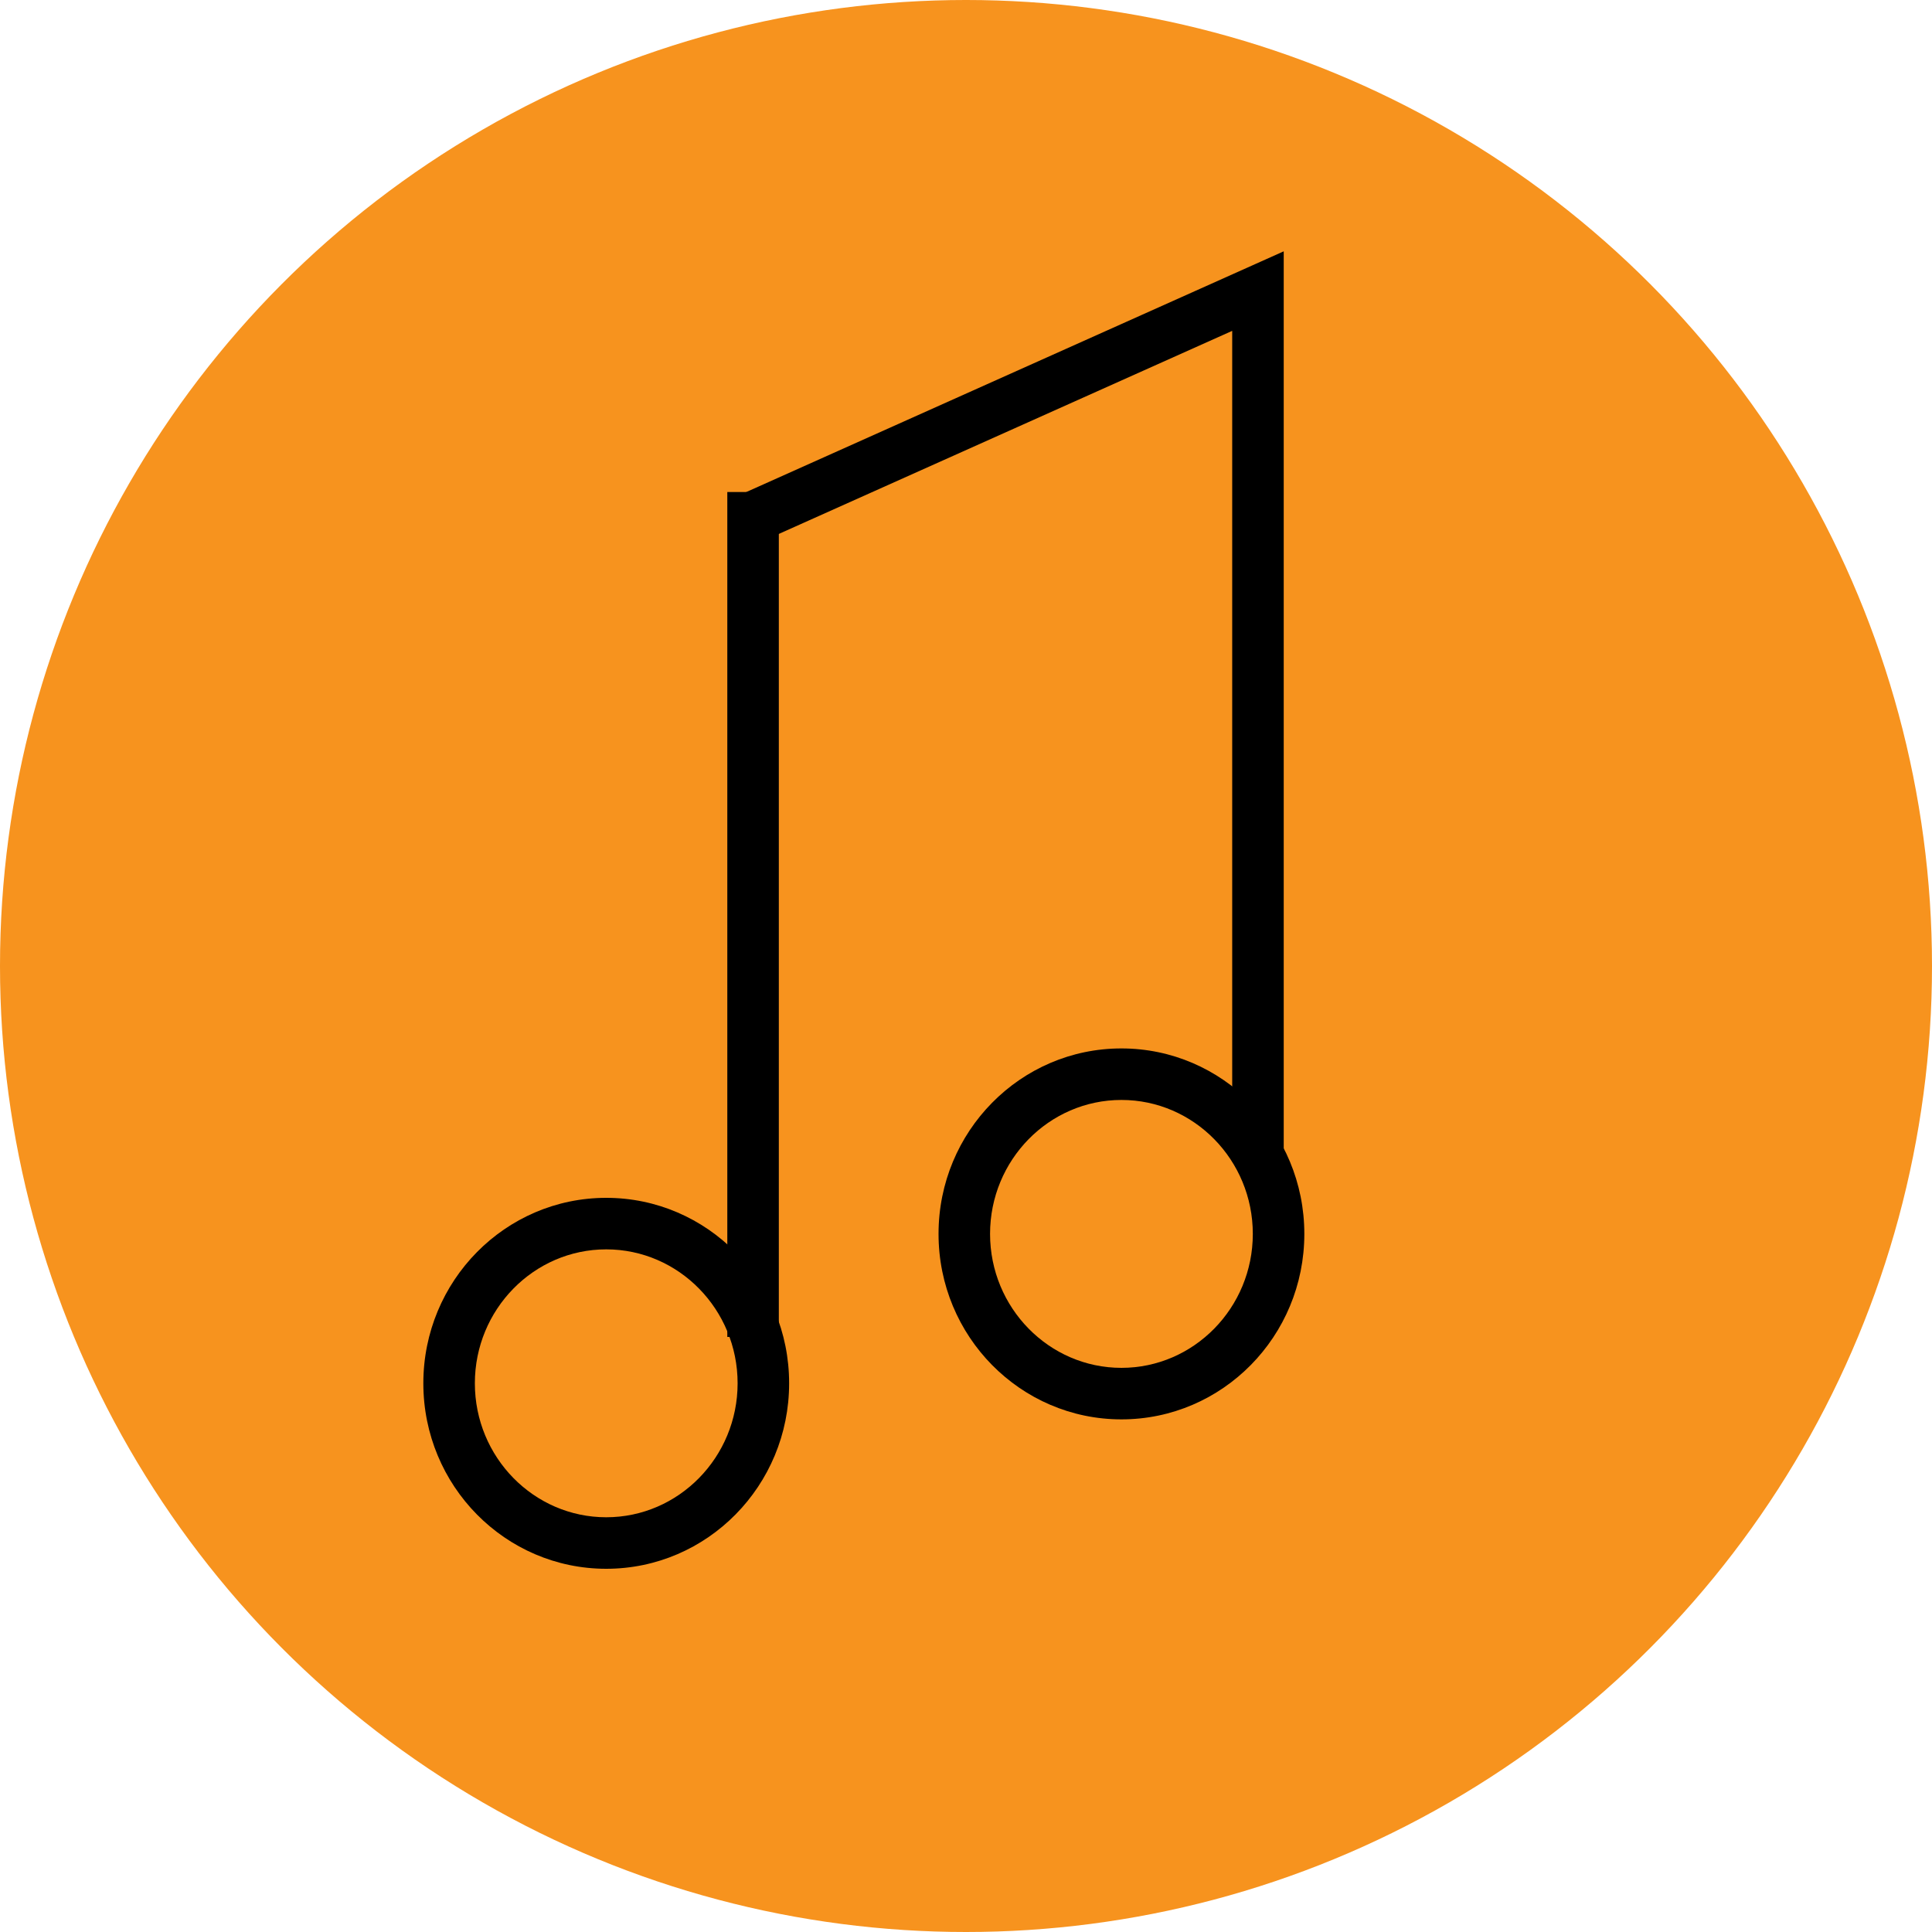 <svg id="Layer_1" data-name="Layer 1" xmlns="http://www.w3.org/2000/svg" viewBox="0 0 375 375"><defs><style>.cls-1{fill:#f7931e;}.cls-2{fill:none;stroke:#000;stroke-miterlimit:10;stroke-width:10px;}</style></defs><circle class="cls-1" cx="187.5" cy="187.5" r="187.5"/><path d="M117.67,242.5c14.06,0,25.5,11.66,25.5,26s-11.44,26-25.5,26-25.5-11.66-25.5-26,11.44-26,25.5-26m0-10c-19.61,0-35.5,16.12-35.5,36s15.89,36,35.5,36,35.5-16.12,35.5-36-15.9-36-35.5-36Z"/><path d="M217.67,213.5c14.06,0,25.5,11.66,25.5,26s-11.44,26-25.5,26-25.5-11.66-25.5-26,11.44-26,25.5-26m0-10c-19.61,0-35.5,16.12-35.5,36s15.89,36,35.5,36,35.5-16.12,35.5-36-15.9-36-35.5-36Z"/><line class="cls-2" x1="146.17" y1="259.5" x2="146.17" y2="95.5"/><polyline class="cls-2" points="146.67 100.17 244.17 56.5 244.17 224.5"/></svg>